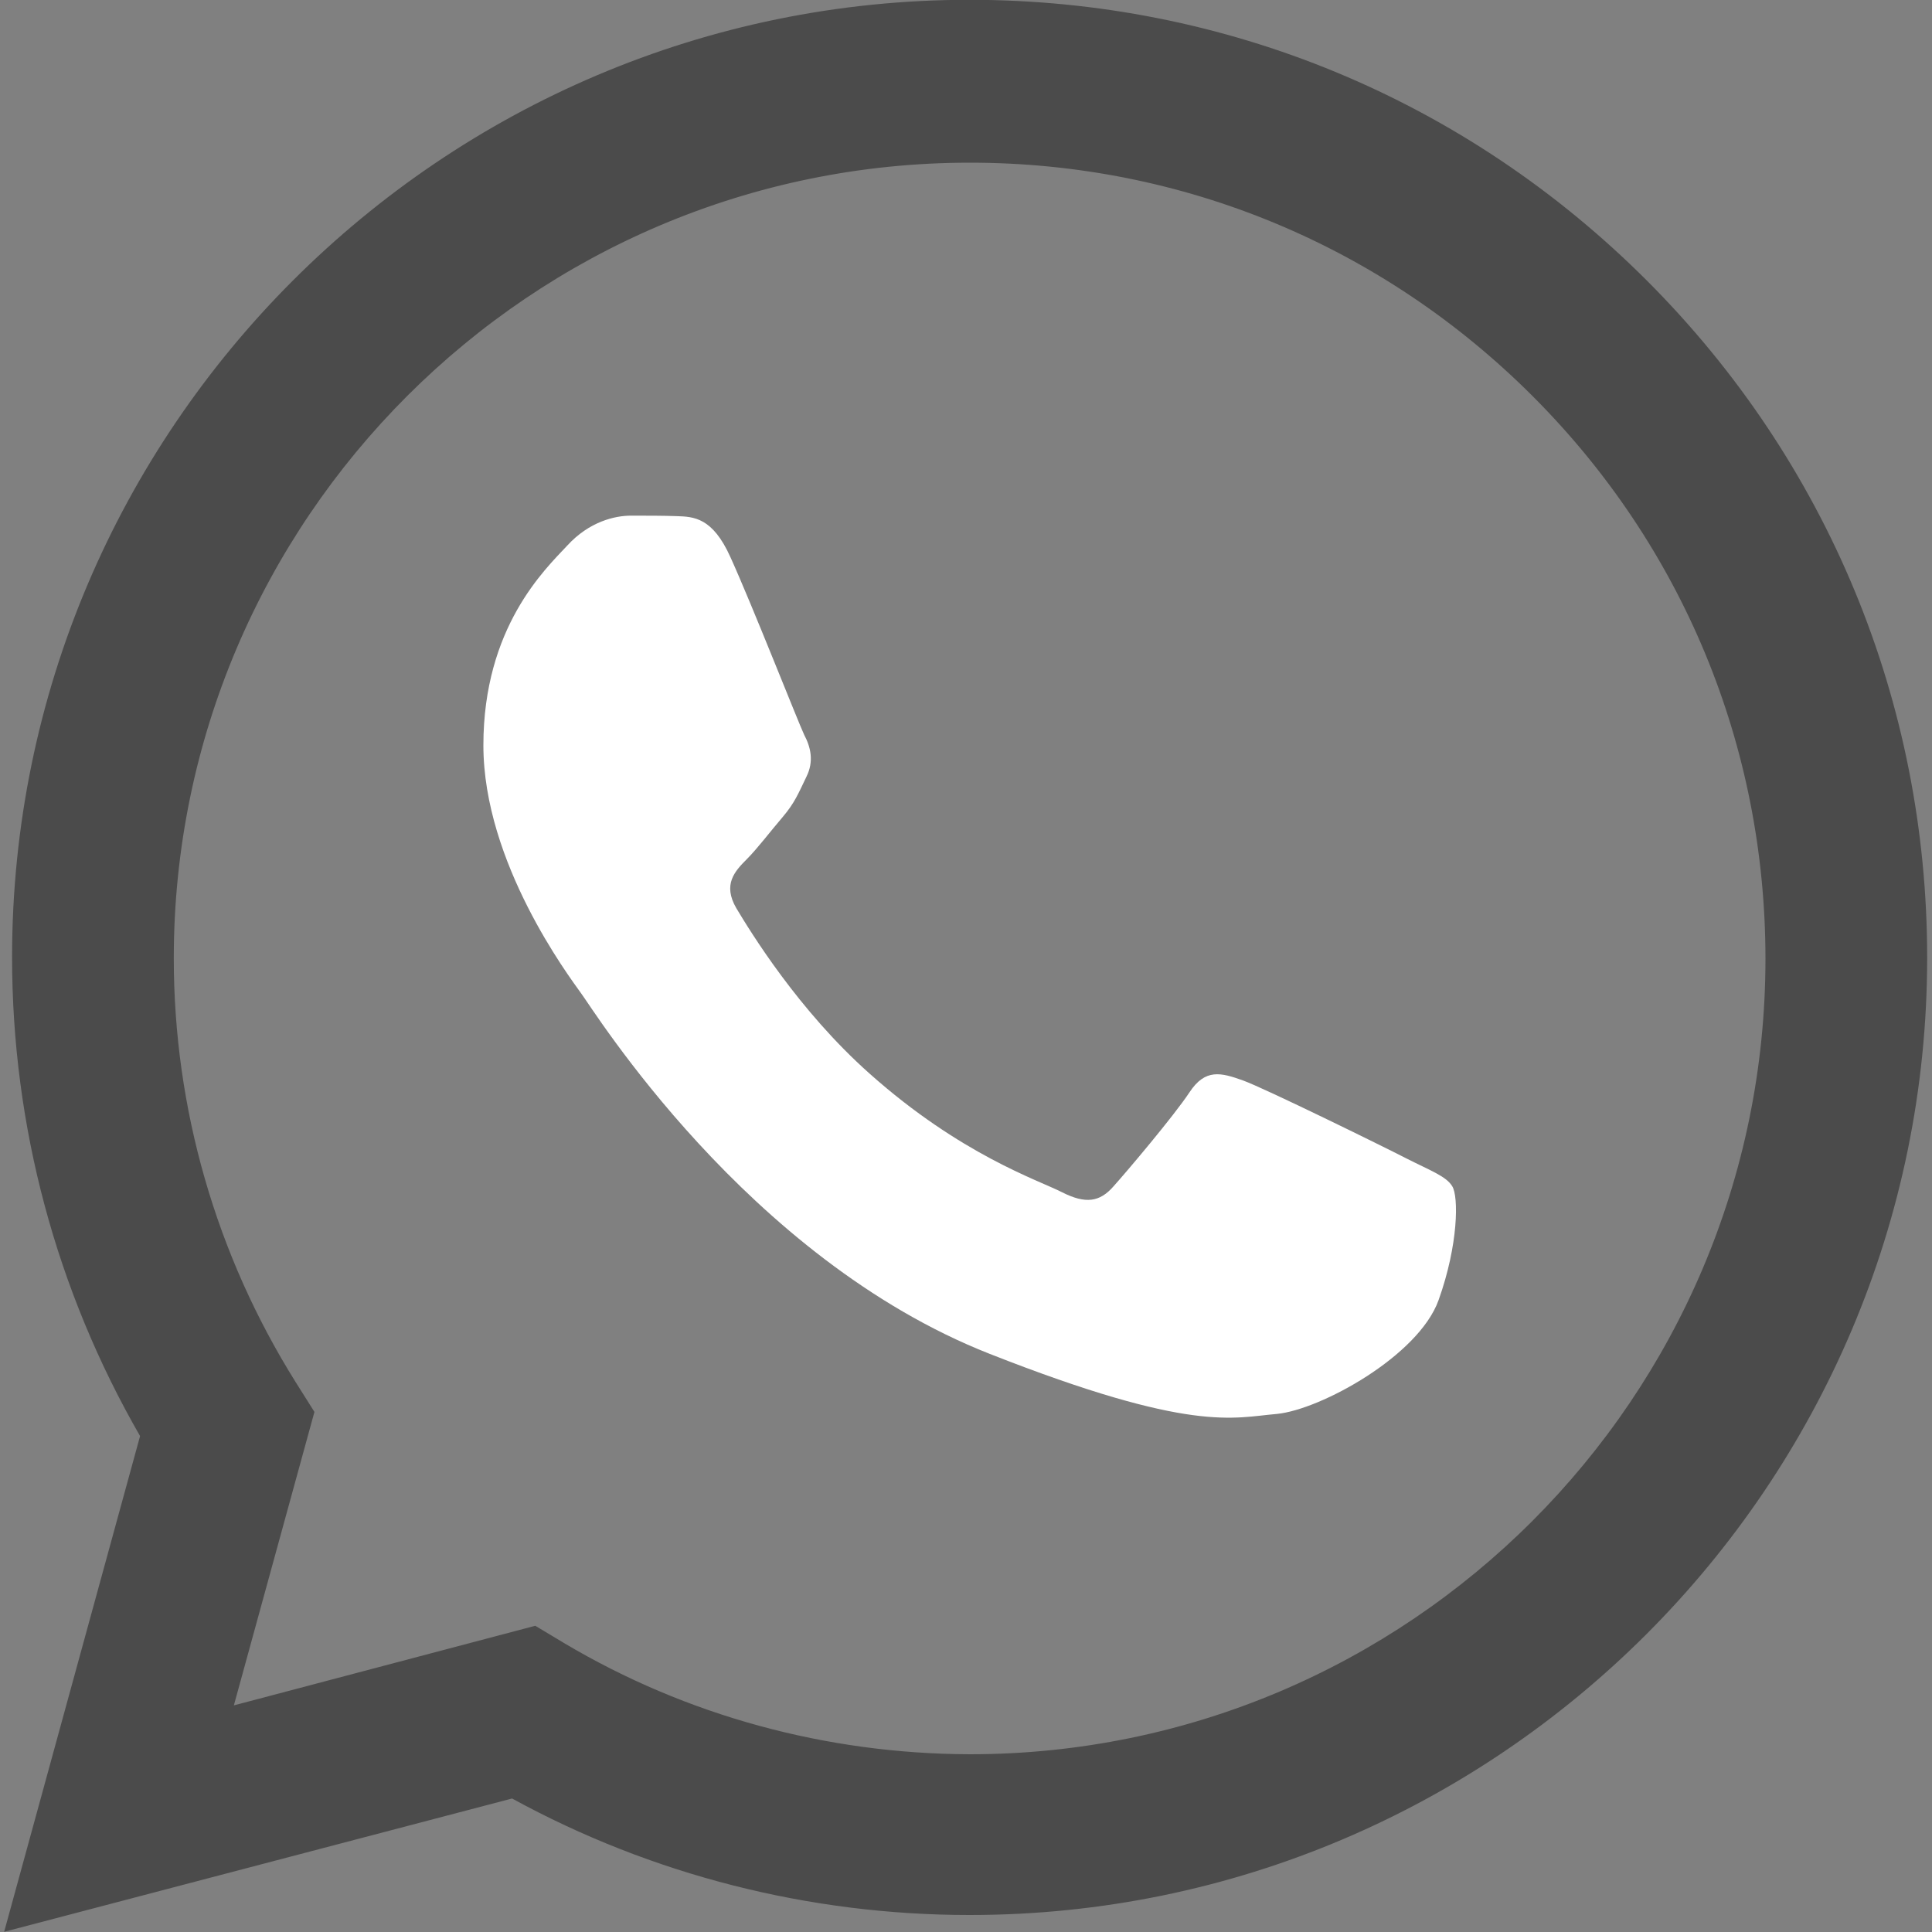 <svg width="20" height="20" viewBox="0 0 20 20" fill="none" xmlns="http://www.w3.org/2000/svg">
<rect x="0" y="0" width="20" height="20" fill="#808080" stroke="none"/>
<path d="M0.043 19.998L1.45 14.866C0.583 13.361 0.125 11.659 0.125 9.908C0.125 4.443 4.575 -0.002 10.035 -0.002C12.685 -0.002 15.173 1.029 17.049 2.905C18.919 4.776 19.95 7.268 19.95 9.914C19.95 15.379 15.5 19.824 10.04 19.824H10.035C8.377 19.824 6.746 19.409 5.301 18.618L0.043 19.998ZM5.541 16.83L5.841 17.01C7.106 17.762 8.557 18.155 10.035 18.16H10.04C14.584 18.16 18.276 14.468 18.276 9.925C18.276 7.721 17.419 5.654 15.865 4.1C14.311 2.546 12.244 1.684 10.04 1.684C5.497 1.684 1.799 5.377 1.799 9.92C1.799 11.474 2.236 12.99 3.059 14.305L3.255 14.616L2.421 17.654L5.541 16.83Z" fill="#4B4B4B"/>
<path d="M7.562 5.769C7.376 5.354 7.18 5.349 7.005 5.343C6.864 5.338 6.695 5.338 6.531 5.338C6.367 5.338 6.1 5.398 5.871 5.649C5.642 5.894 5.004 6.494 5.004 7.716C5.004 8.932 5.893 10.11 6.013 10.279C6.138 10.443 7.725 13.023 10.245 14.015C12.34 14.839 12.765 14.675 13.218 14.637C13.67 14.593 14.685 14.037 14.892 13.459C15.099 12.881 15.099 12.384 15.034 12.281C14.973 12.177 14.805 12.117 14.559 11.992C14.314 11.866 13.092 11.266 12.868 11.185C12.639 11.103 12.476 11.059 12.312 11.31C12.148 11.556 11.674 12.117 11.527 12.281C11.385 12.444 11.238 12.466 10.992 12.341C10.747 12.216 9.945 11.954 9.002 11.114C8.265 10.459 7.769 9.646 7.622 9.401C7.48 9.156 7.605 9.02 7.731 8.894C7.84 8.785 7.976 8.605 8.102 8.458C8.227 8.311 8.265 8.213 8.347 8.043C8.429 7.88 8.391 7.732 8.325 7.607C8.265 7.481 7.785 6.26 7.562 5.769Z" fill="white"/>
</svg>
